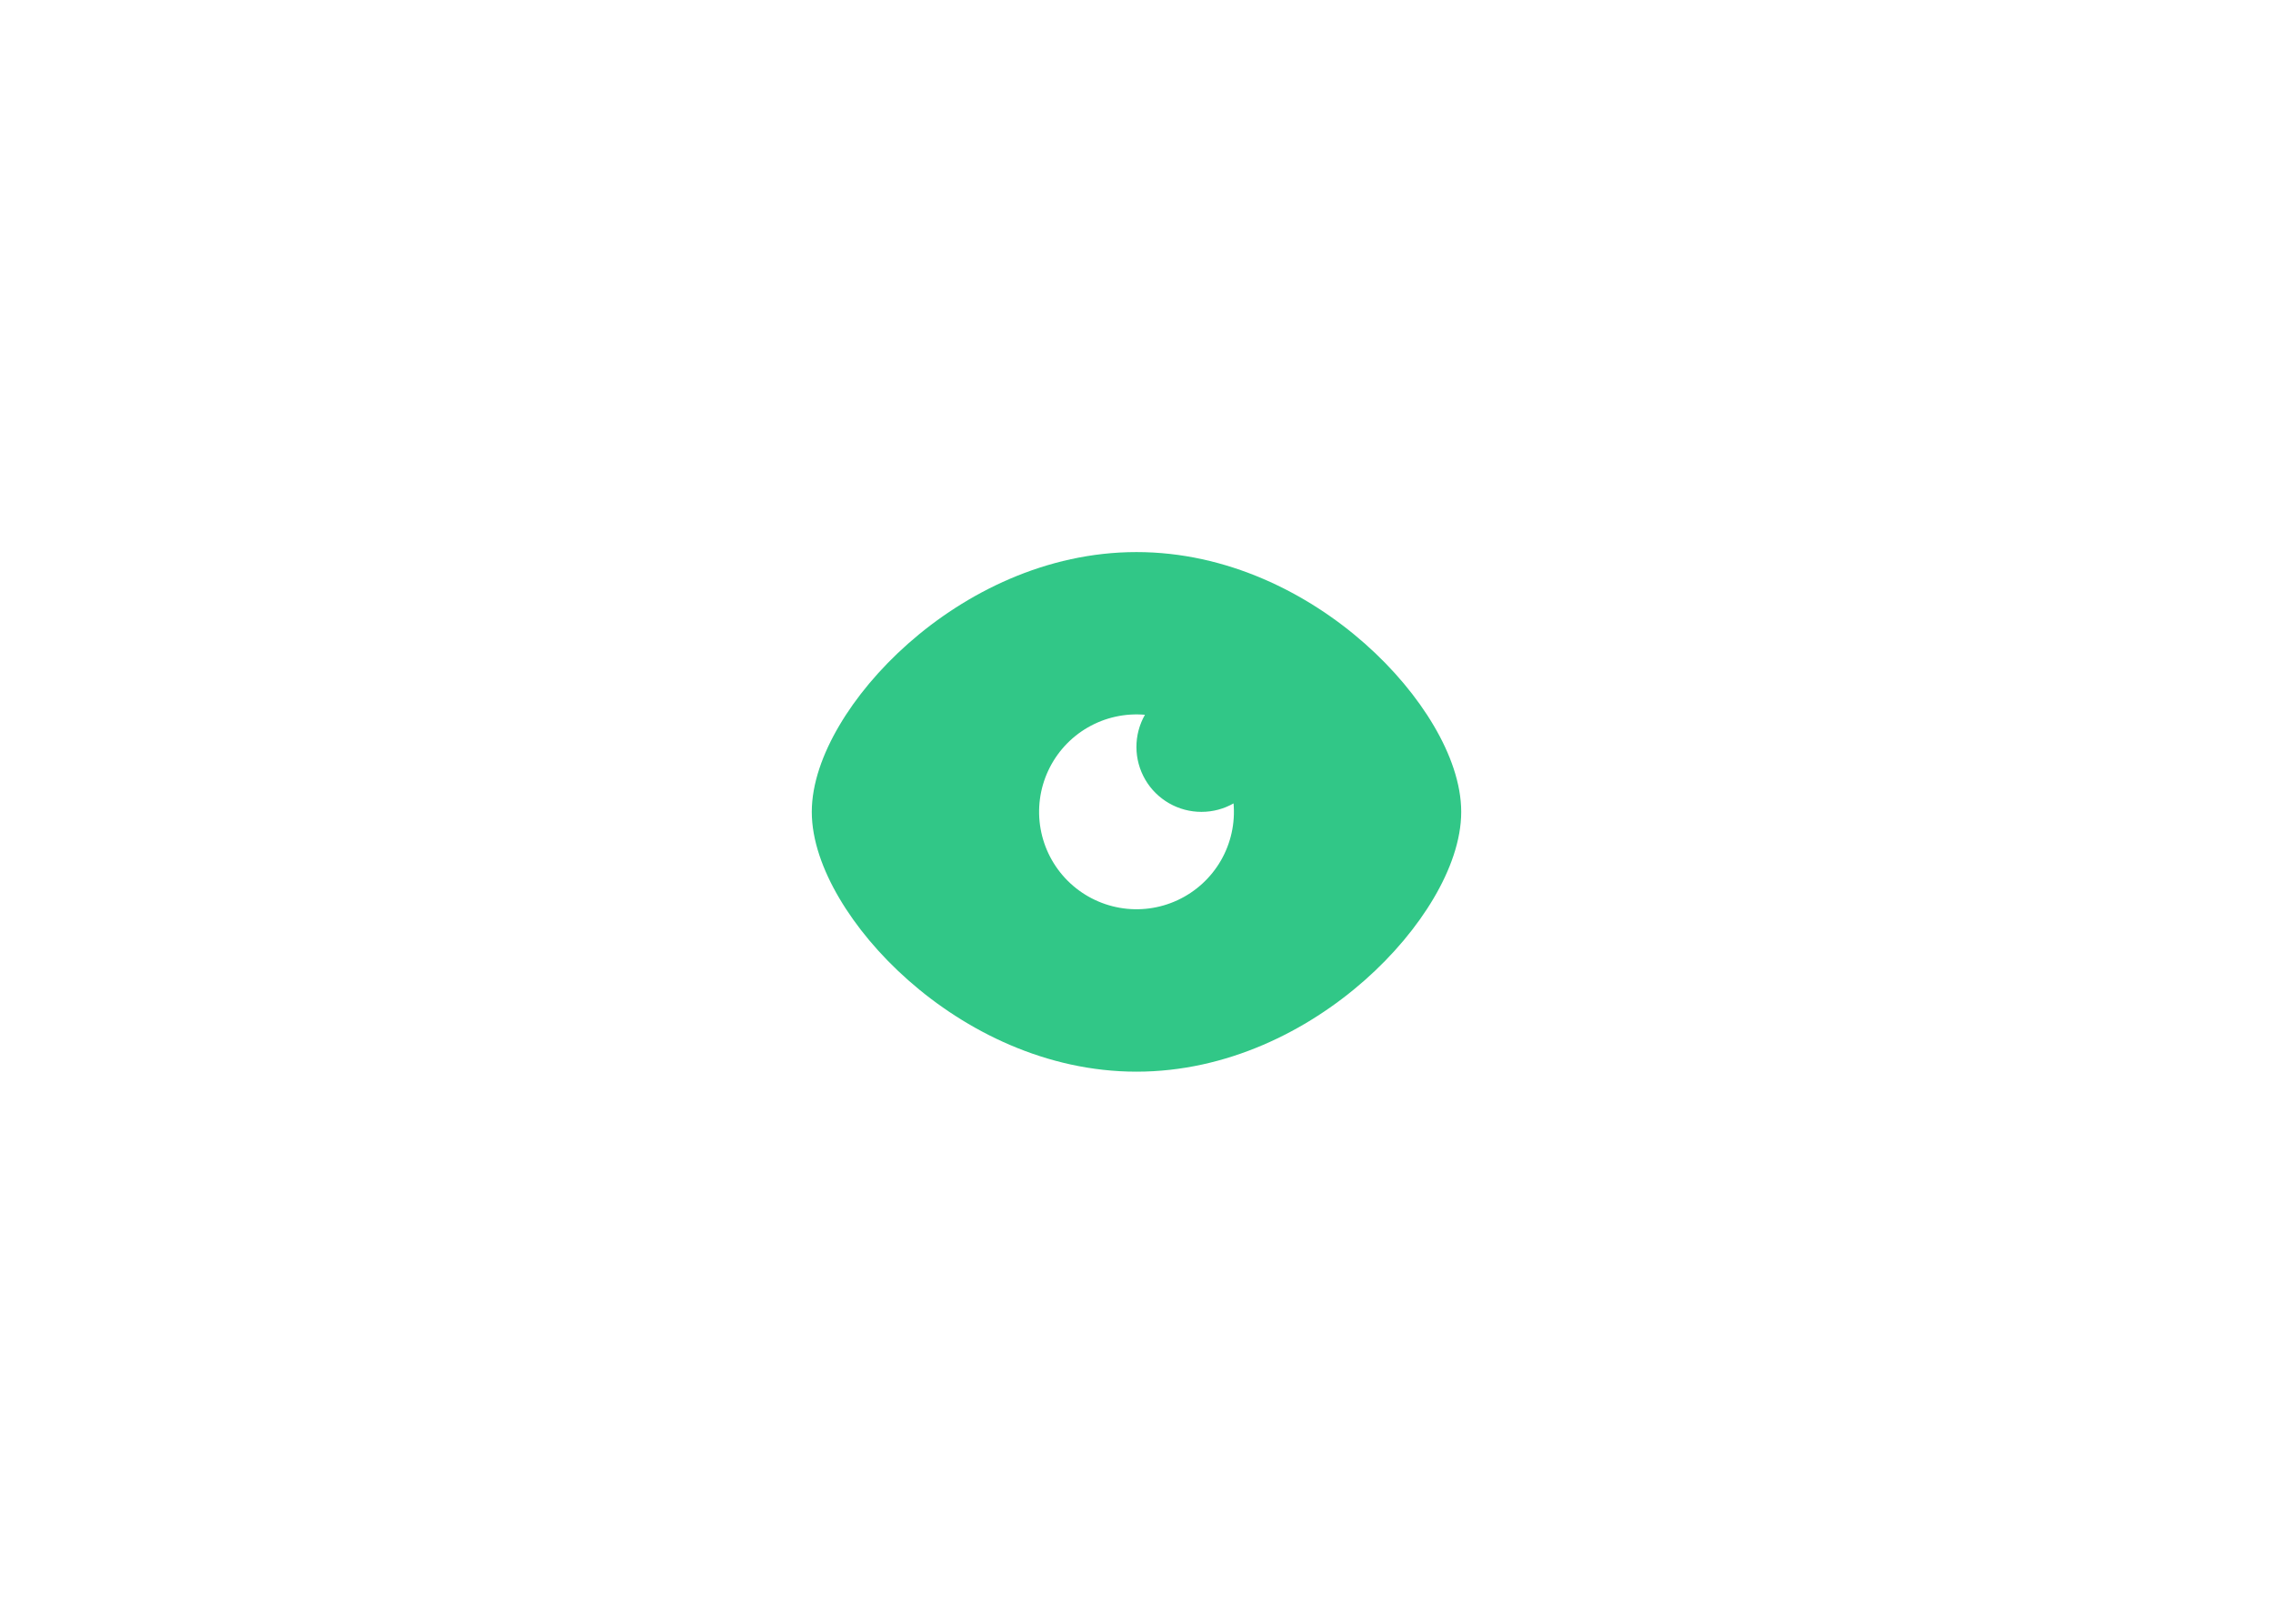 <svg width="70" height="50" viewBox="0 0 70 50" fill="none" xmlns="http://www.w3.org/2000/svg">
<g clip-path="url(#clip0_232_880)">
<path fill-rule="evenodd" clip-rule="evenodd" d="M35 17C32.213 17 29.737 18.257 27.974 19.813C27.09 20.594 26.36 21.47 25.846 22.344C25.34 23.201 25 24.13 25 25C25 25.87 25.34 26.799 25.846 27.656C26.36 28.529 27.089 29.406 27.974 30.187C29.737 31.743 32.214 33 35 33C37.787 33 40.263 31.743 42.026 30.187C42.911 29.406 43.64 28.529 44.154 27.656C44.66 26.799 45 25.87 45 25C45 24.13 44.66 23.201 44.154 22.344C43.64 21.471 42.911 20.594 42.026 19.813C40.263 18.257 37.786 17 35 17ZM37 25C37.36 25 37.697 24.905 37.989 24.739C38.042 25.352 37.906 25.967 37.598 26.5C37.29 27.033 36.825 27.458 36.267 27.718C35.709 27.978 35.085 28.06 34.479 27.953C33.873 27.846 33.314 27.555 32.879 27.12C32.444 26.685 32.153 26.126 32.046 25.52C31.939 24.914 32.021 24.29 32.281 23.732C32.541 23.174 32.966 22.709 33.499 22.401C34.032 22.093 34.647 21.957 35.26 22.01C35.087 22.314 34.996 22.659 34.998 23.009C34.999 23.36 35.093 23.703 35.269 24.006C35.445 24.309 35.698 24.56 36.002 24.734C36.306 24.909 36.65 25 37 25Z" fill="#31C787"/>
</g>
<defs>
<clipPath id="clip0_232_880">
<rect width="24" height="24" fill="white" transform="translate(23 13)"/>
</clipPath>
</defs>
</svg>
